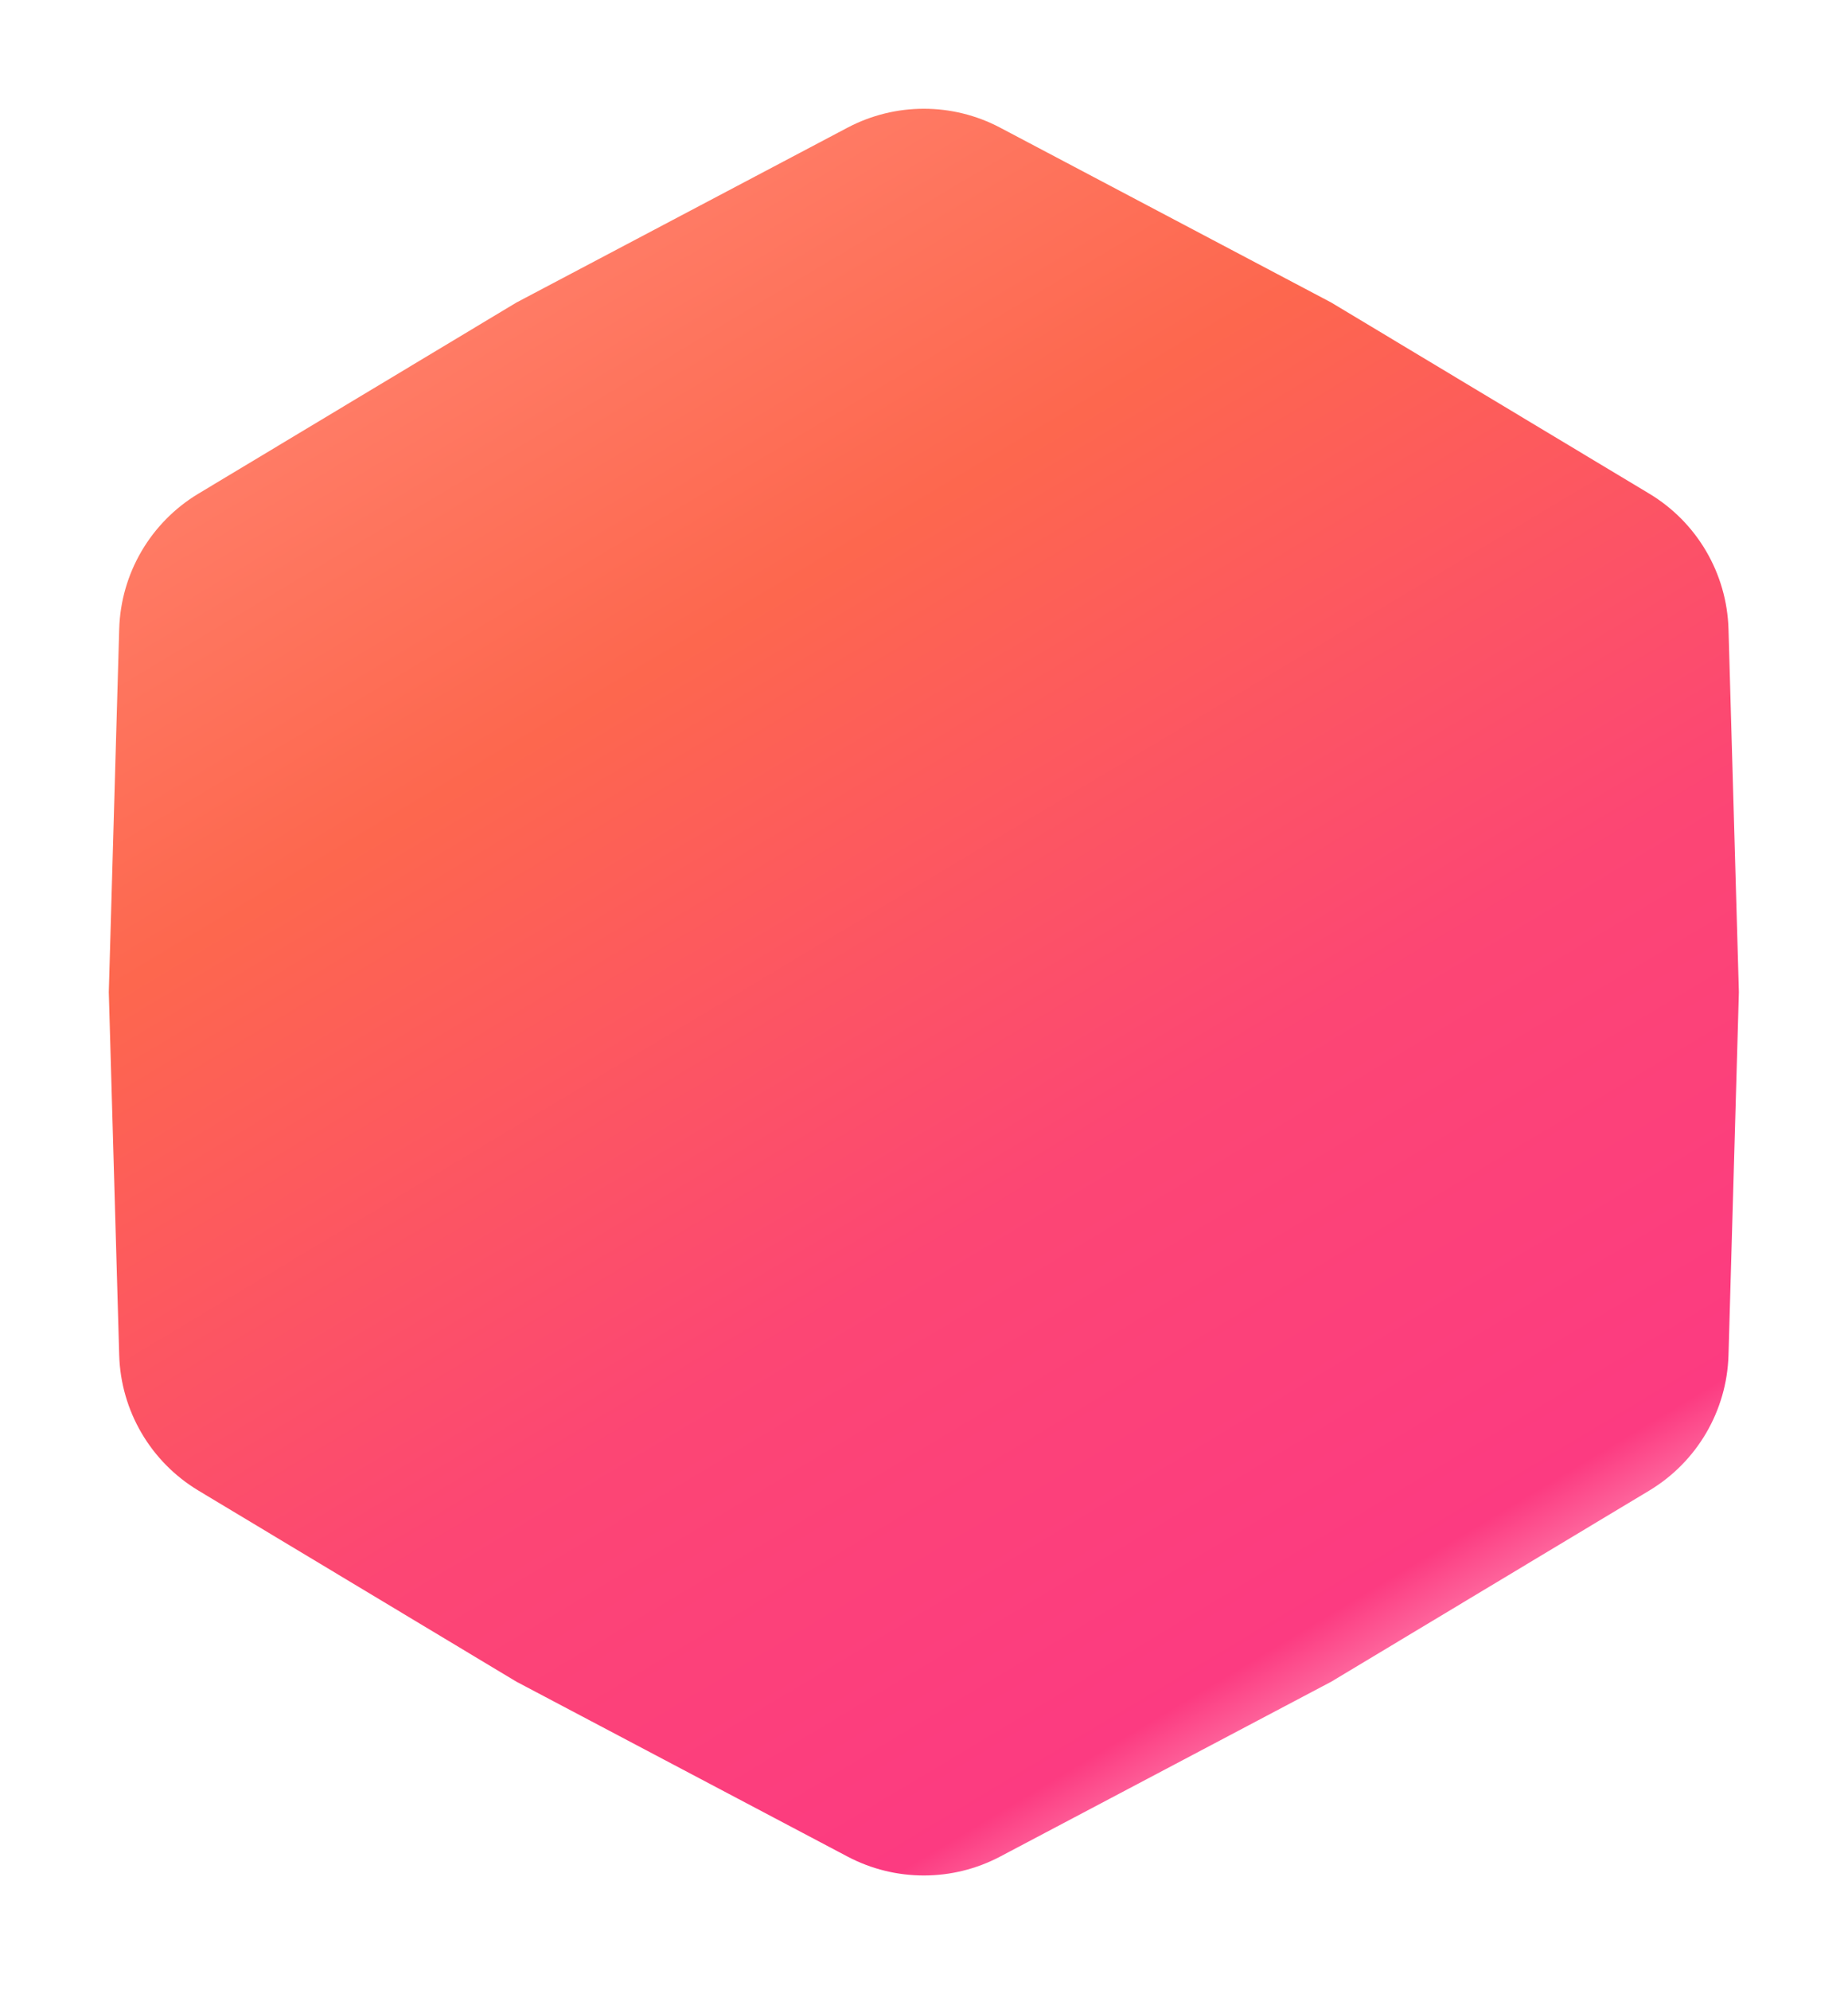 <svg width="170" height="183" viewBox="0 0 170 183" fill="none" xmlns="http://www.w3.org/2000/svg">
<g filter="url(#filter0_d_1_950)">
<path d="M71.966 1.739C76.359 -0.58 81.613 -0.58 86.006 1.739L116.474 17.825L145.72 35.395C150.114 38.035 152.86 42.73 153.007 47.853L153.962 81.229L153.007 114.604C152.86 119.728 150.114 124.423 145.72 127.063L116.474 144.633L86.006 160.719C81.613 163.038 76.359 163.038 71.966 160.719L41.498 144.633L12.251 127.063C7.858 124.423 5.111 119.728 4.965 114.604L4.009 81.229L4.965 47.853C5.111 42.73 7.858 38.035 12.251 35.395L41.498 17.825L71.966 1.739Z" fill="url(#paint0_linear_1_950)"/>
</g>
<defs>
<filter id="filter0_d_1_950" x="0" y="0" width="170" height="182.505" filterUnits="userSpaceOnUse" color-interpolation-filters="sRGB">
<feFlood flood-opacity="0" result="BackgroundImageFix"/>
<feColorMatrix in="SourceAlpha" type="matrix" values="0 0 0 0 0 0 0 0 0 0 0 0 0 0 0 0 0 0 127 0" result="hardAlpha"/>
<feOffset dx="6" dy="10"/>
<feGaussianBlur stdDeviation="5"/>
<feColorMatrix type="matrix" values="0 0 0 0 0.8 0 0 0 0 0.19 0 0 0 0 0.392 0 0 0 0.2 0"/>
<feBlend mode="normal" in2="BackgroundImageFix" result="effect1_dropShadow_1_950"/>
<feBlend mode="normal" in="SourceGraphic" in2="effect1_dropShadow_1_950" result="shape"/>
</filter>
<linearGradient id="paint0_linear_1_950" x1="117.075" y1="148.888" x2="39.393" y2="19.083" gradientUnits="userSpaceOnUse">
<stop stop-color="#FF82AF"/>
<stop offset="0.062" stop-color="#FC3B81"/>
<stop offset="0.375" stop-color="#FC4674"/>
<stop offset="0.766" stop-color="#FD674E"/>
<stop offset="1" stop-color="#FF7B65"/>
</linearGradient>
</defs>
</svg>
